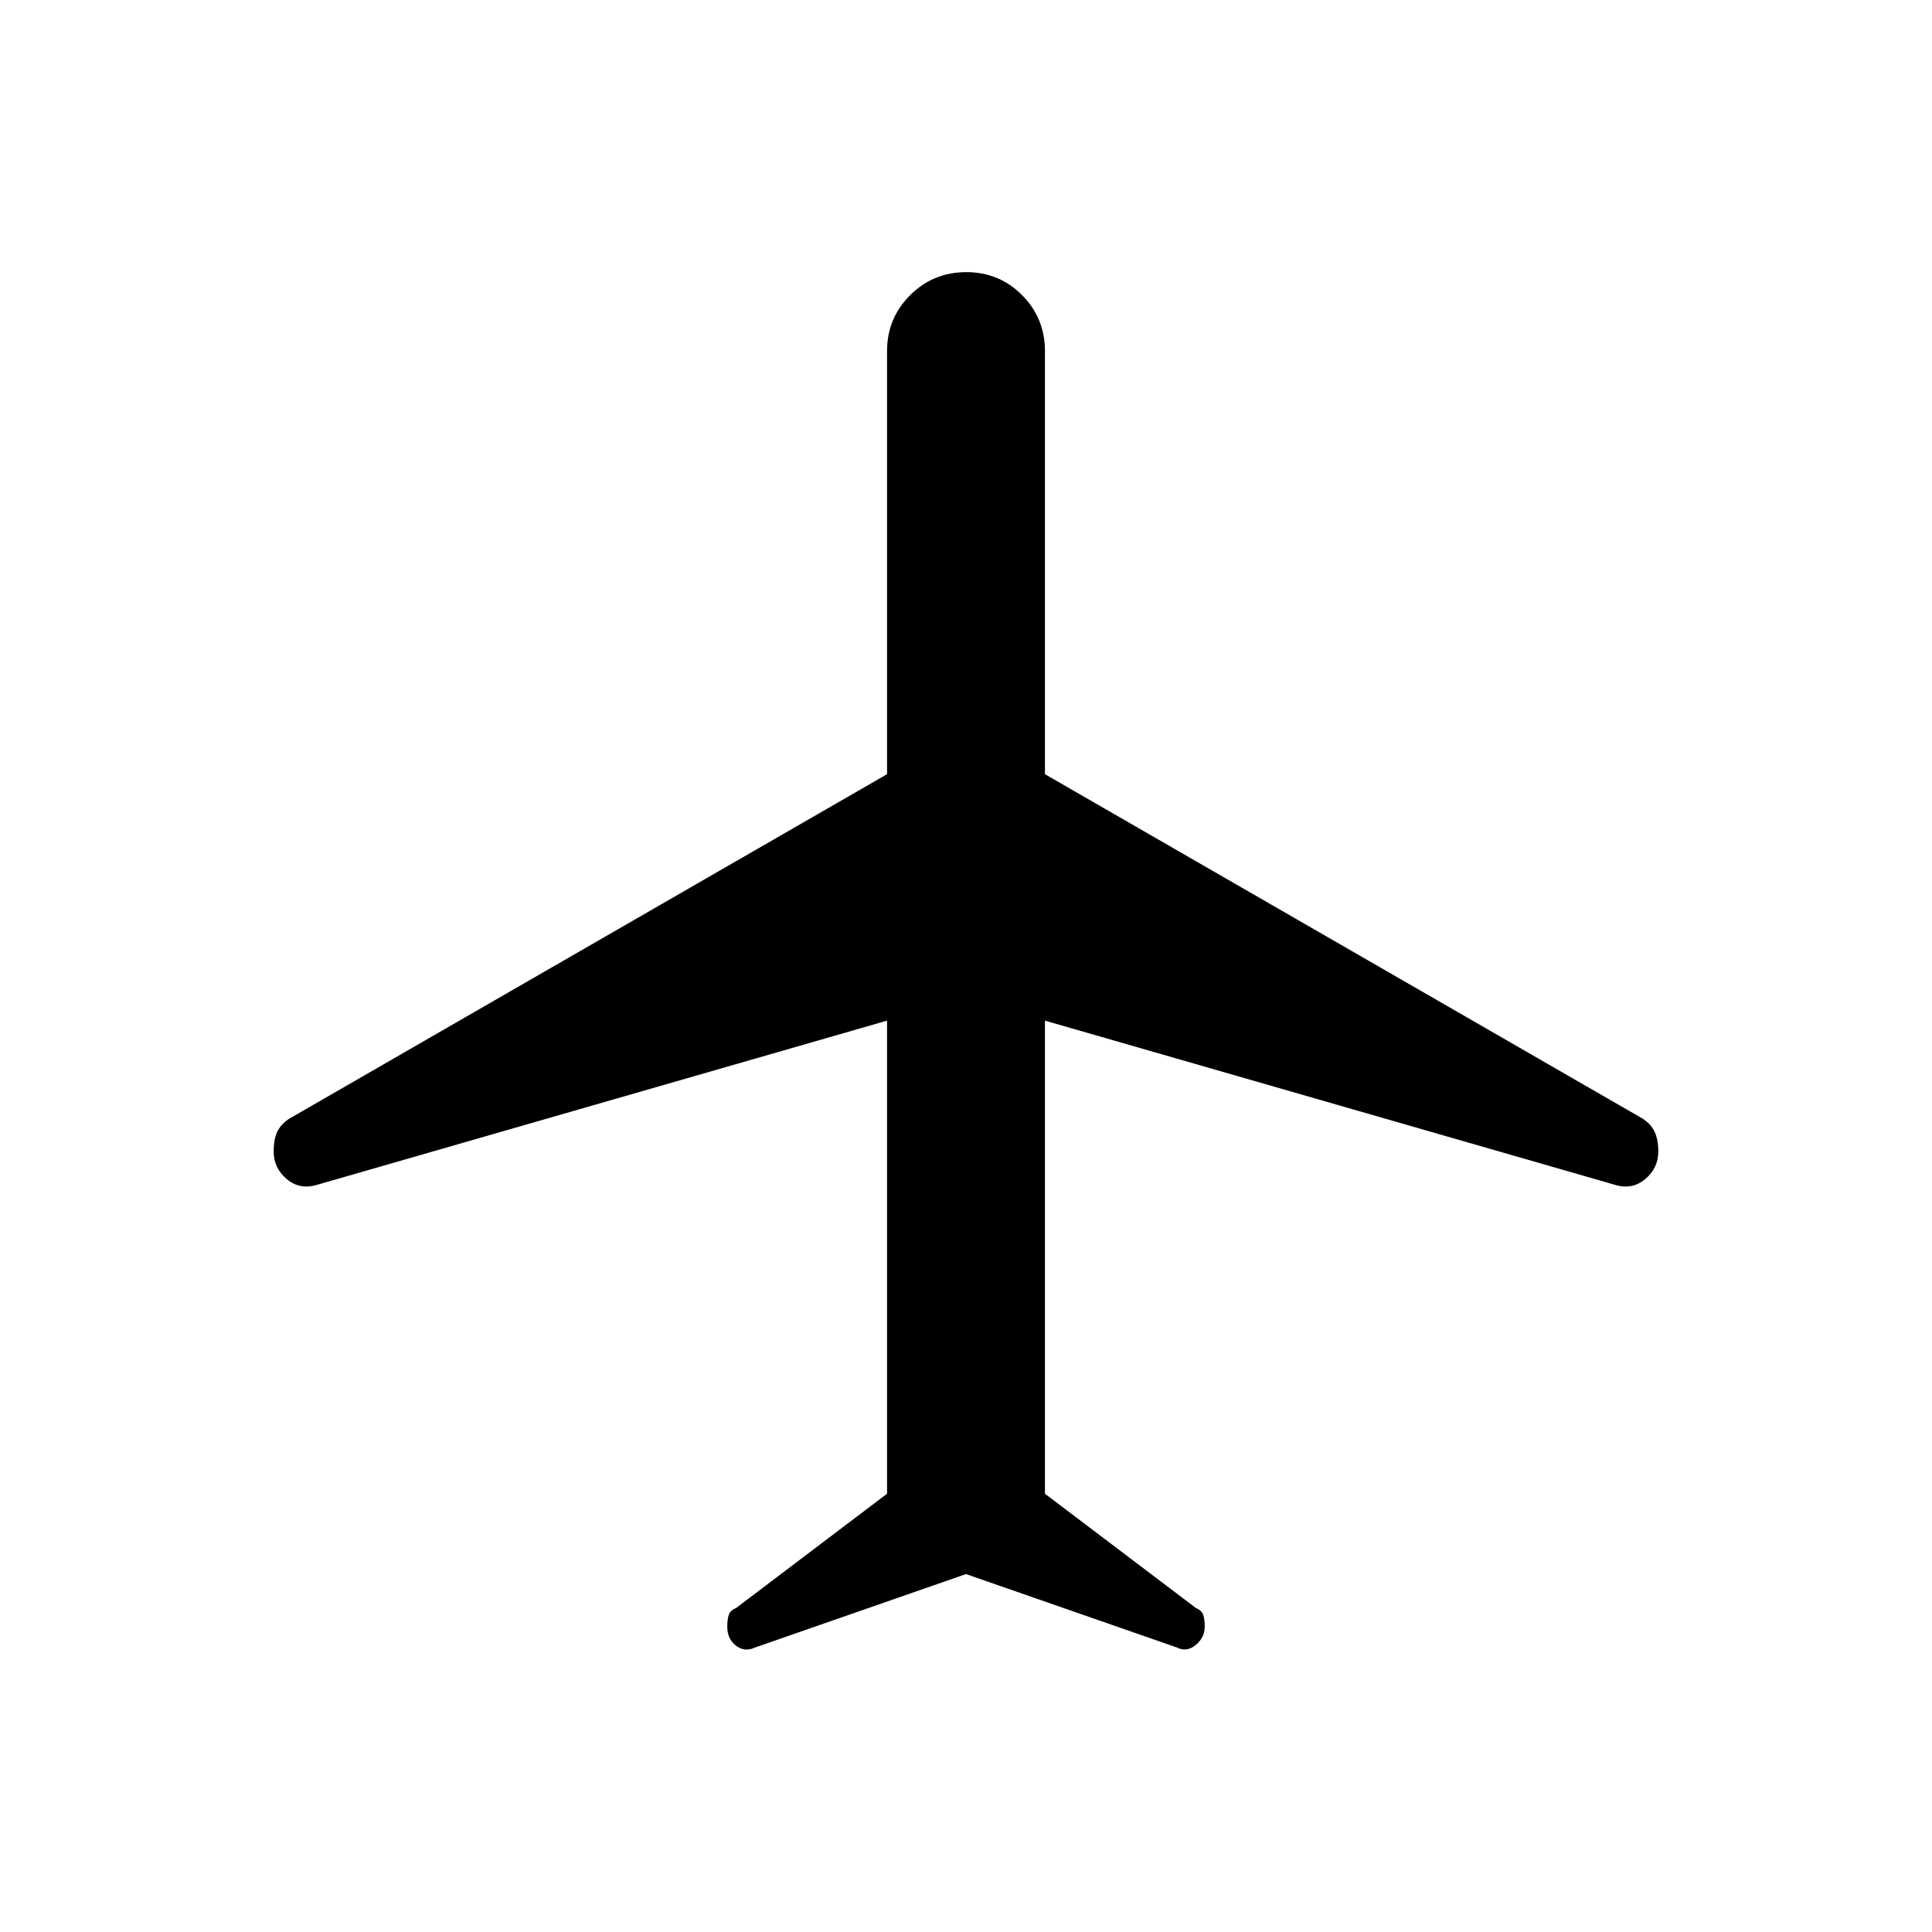 <svg xmlns="http://www.w3.org/2000/svg" height="20" viewBox="0 -960 960 960" width="20"><path d="m480-177.85-104.77 36.47q-5.2 2.46-9.52-.89-4.33-3.35-4.33-9.34 0-3.74.75-5.96.74-2.21 3.64-3.43l75-56.77v-235.08l-283.08 81.54q-8.6 2.69-15.14-2.76-6.55-5.45-6.55-13.73 0-6.21 1.81-9.93 1.81-3.73 5.96-6.42l297-171.16v-210.23q0-16.34 11.48-27.79 11.48-11.44 27.89-11.44 16.4 0 27.74 11.44 11.35 11.45 11.35 27.79v210.23l297 171.16q4.15 2.69 5.96 6.58 1.81 3.89 1.81 9.73 0 8.3-6.55 13.76-6.54 5.46-15.14 2.77l-283.08-81.54v235.08l75 56.77q2.9 1.22 3.64 3.44.75 2.23.75 5.78 0 5.52-4.5 9.19t-9.35 1.21L480-177.85Z"/></svg>